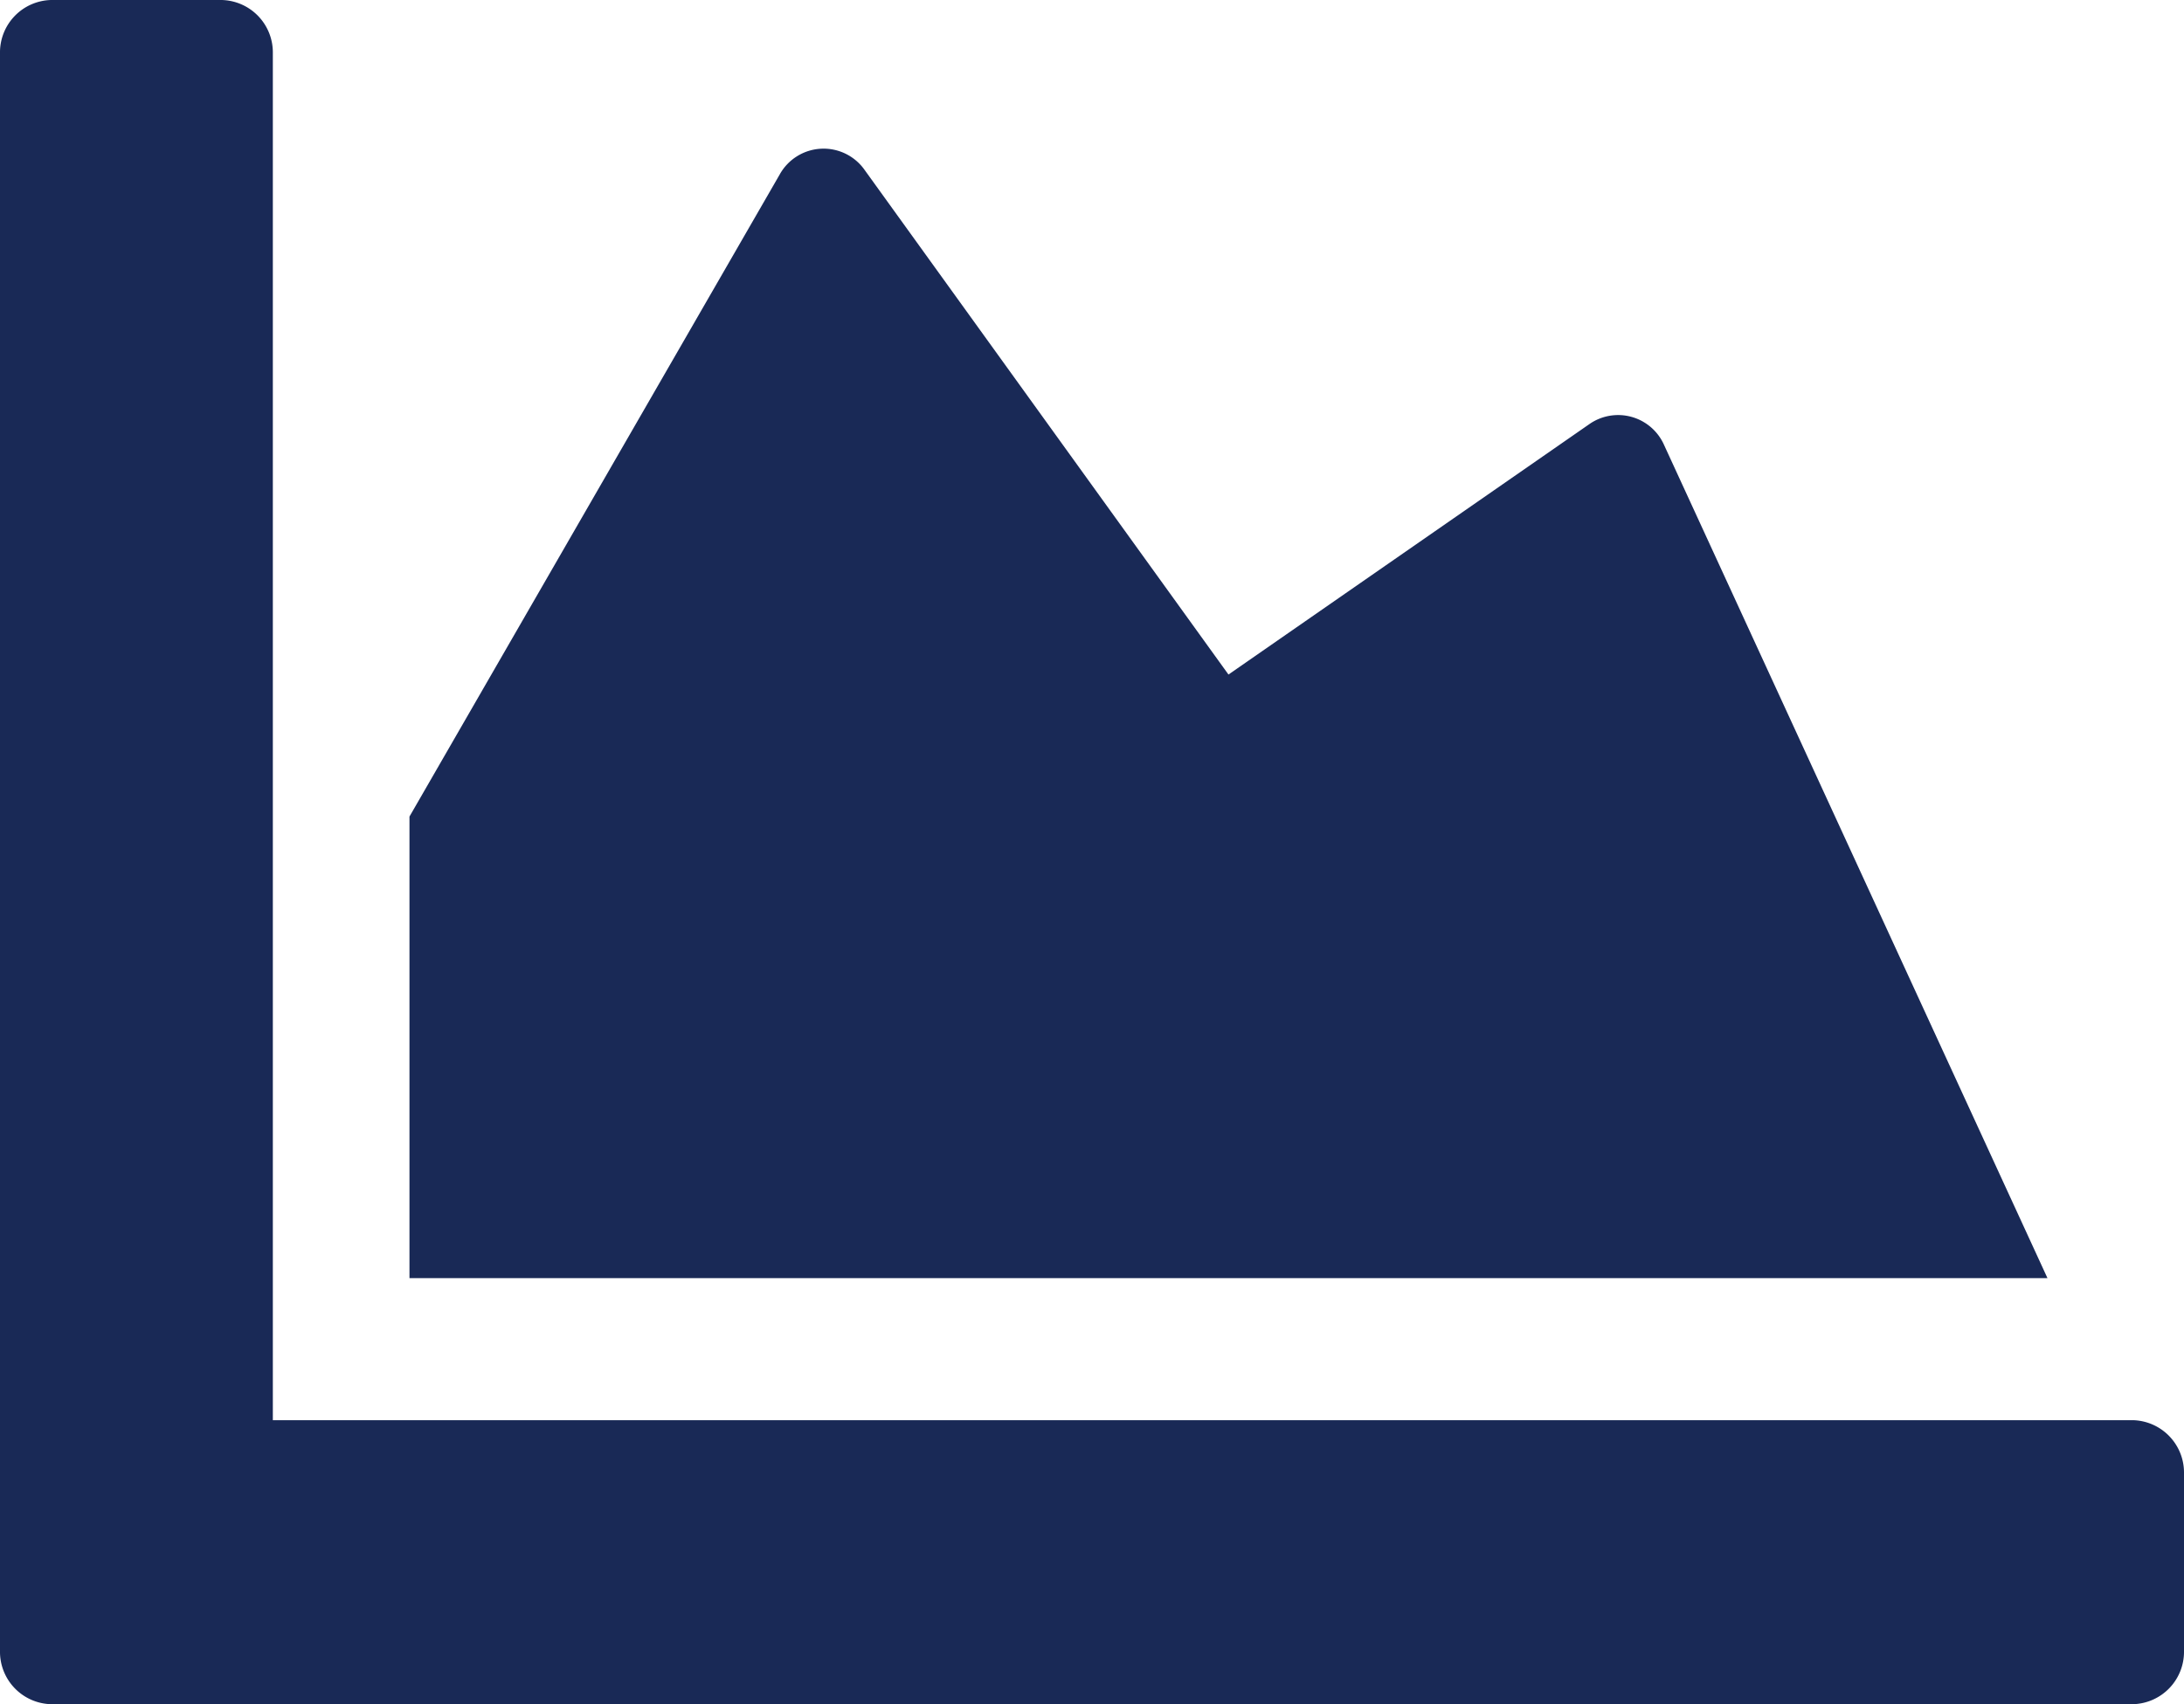<svg xmlns="http://www.w3.org/2000/svg" width="41" height="32" viewBox="0 0 41 32"><defs><style>.a{fill:#192956;}</style></defs><path class="a" d="M40.039,31.167a.984.984,0,0,1,.961,1V35.5a.984.984,0,0,1-.961,1H.961A.984.984,0,0,1,0,35.5V5.5a.984.984,0,0,1,.961-1h3.2a.984.984,0,0,1,.961,1V31.167ZM29.845,12.458l-6.783,4.708L16.232,7.692a.942.942,0,0,0-1.594.083L7.687,19.833V28.5h30.75l-7.2-15.65A.943.943,0,0,0,29.845,12.458Z" transform="translate(0 -4.5)"/></svg>